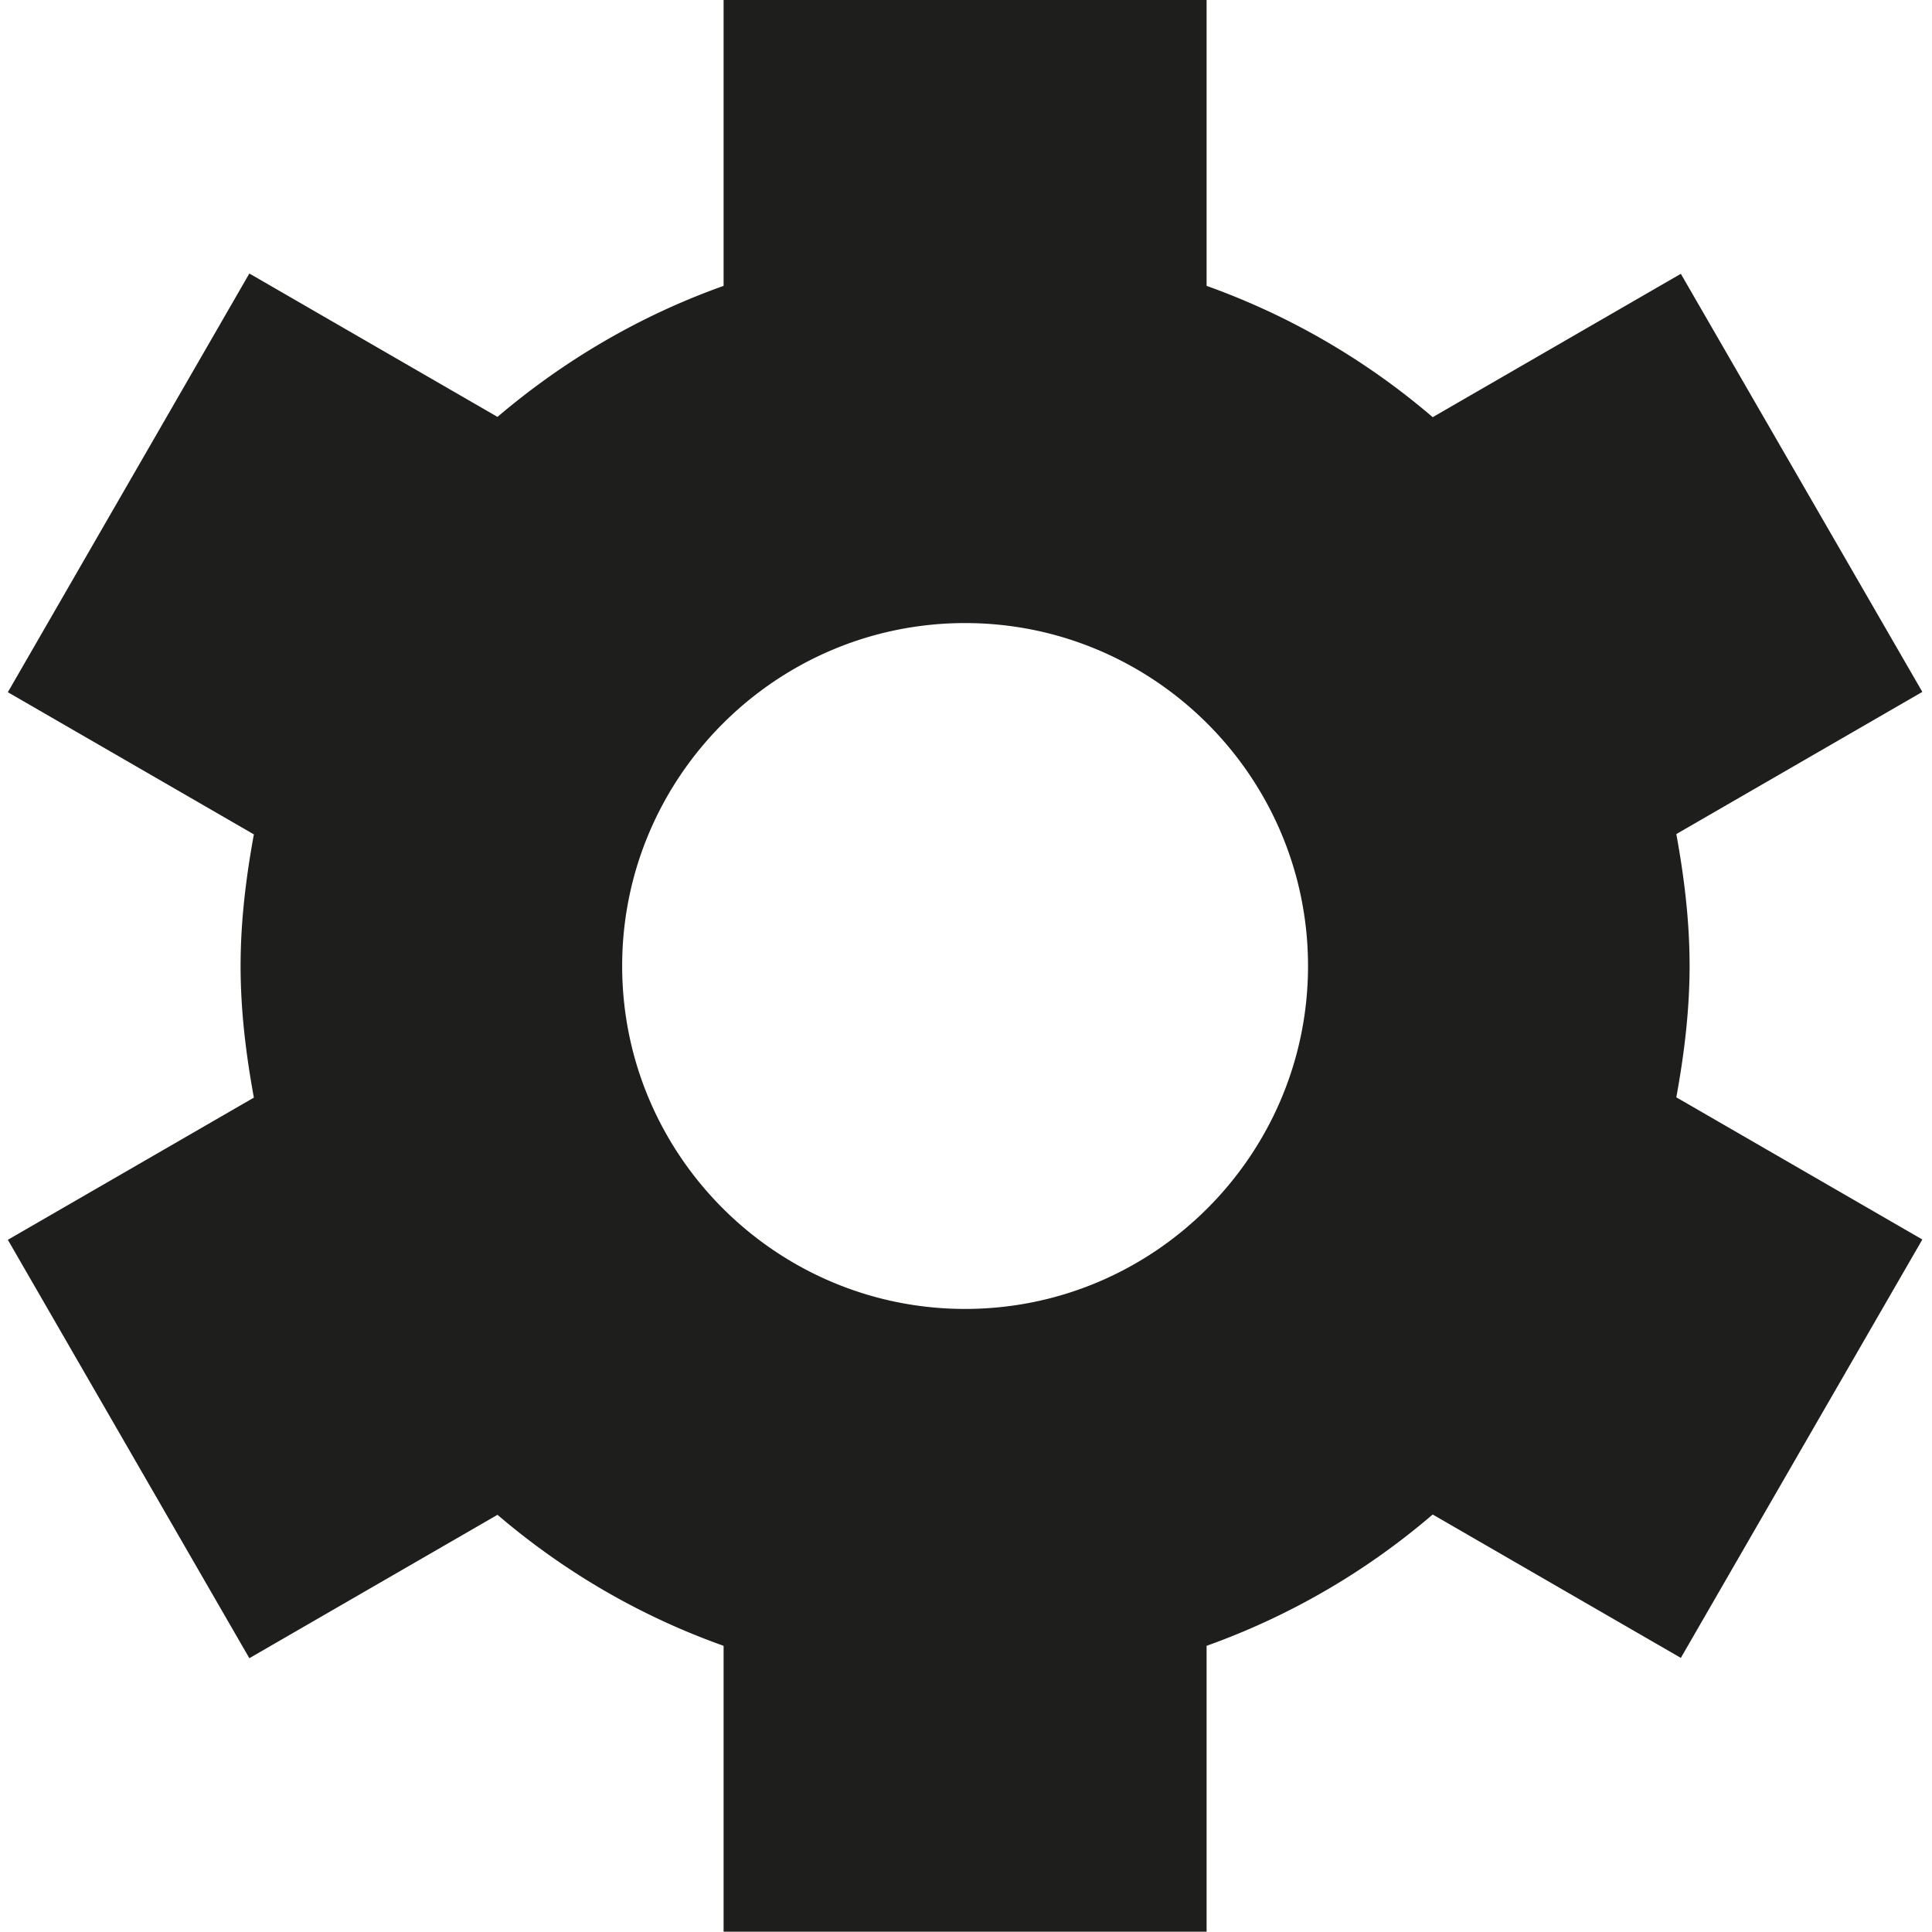 <svg viewBox="0 0 64 64" xmlns="http://www.w3.org/2000/svg">
  <path fill="#1e1e1c" d="M55.97 32c0-1.5-.18-2.95-.44-4.37l8.15-4.71-8-13.85-8.22 4.75a23.8 23.8 0 0 0-7.49-4.35V0h-16v9.47c-2.78.99-5.29 2.47-7.49 4.34L8.26 9.06l-8 13.87 8.15 4.71c-.26 1.42-.44 2.87-.44 4.36s.18 2.94.44 4.36L.26 41.07l8 13.86 8.22-4.75c2.2 1.88 4.71 3.35 7.49 4.34v9.47h16v-9.47a23.8 23.8 0 0 0 7.49-4.35l8.22 4.75 8-13.86-8.15-4.71c.26-1.42.44-2.87.44-4.36Zm-12.64 0c0 6.26-5.1 11.36-11.36 11.36S20.61 38.26 20.61 32s5.1-11.36 11.36-11.36S43.33 25.74 43.33 32"/>
</svg>

